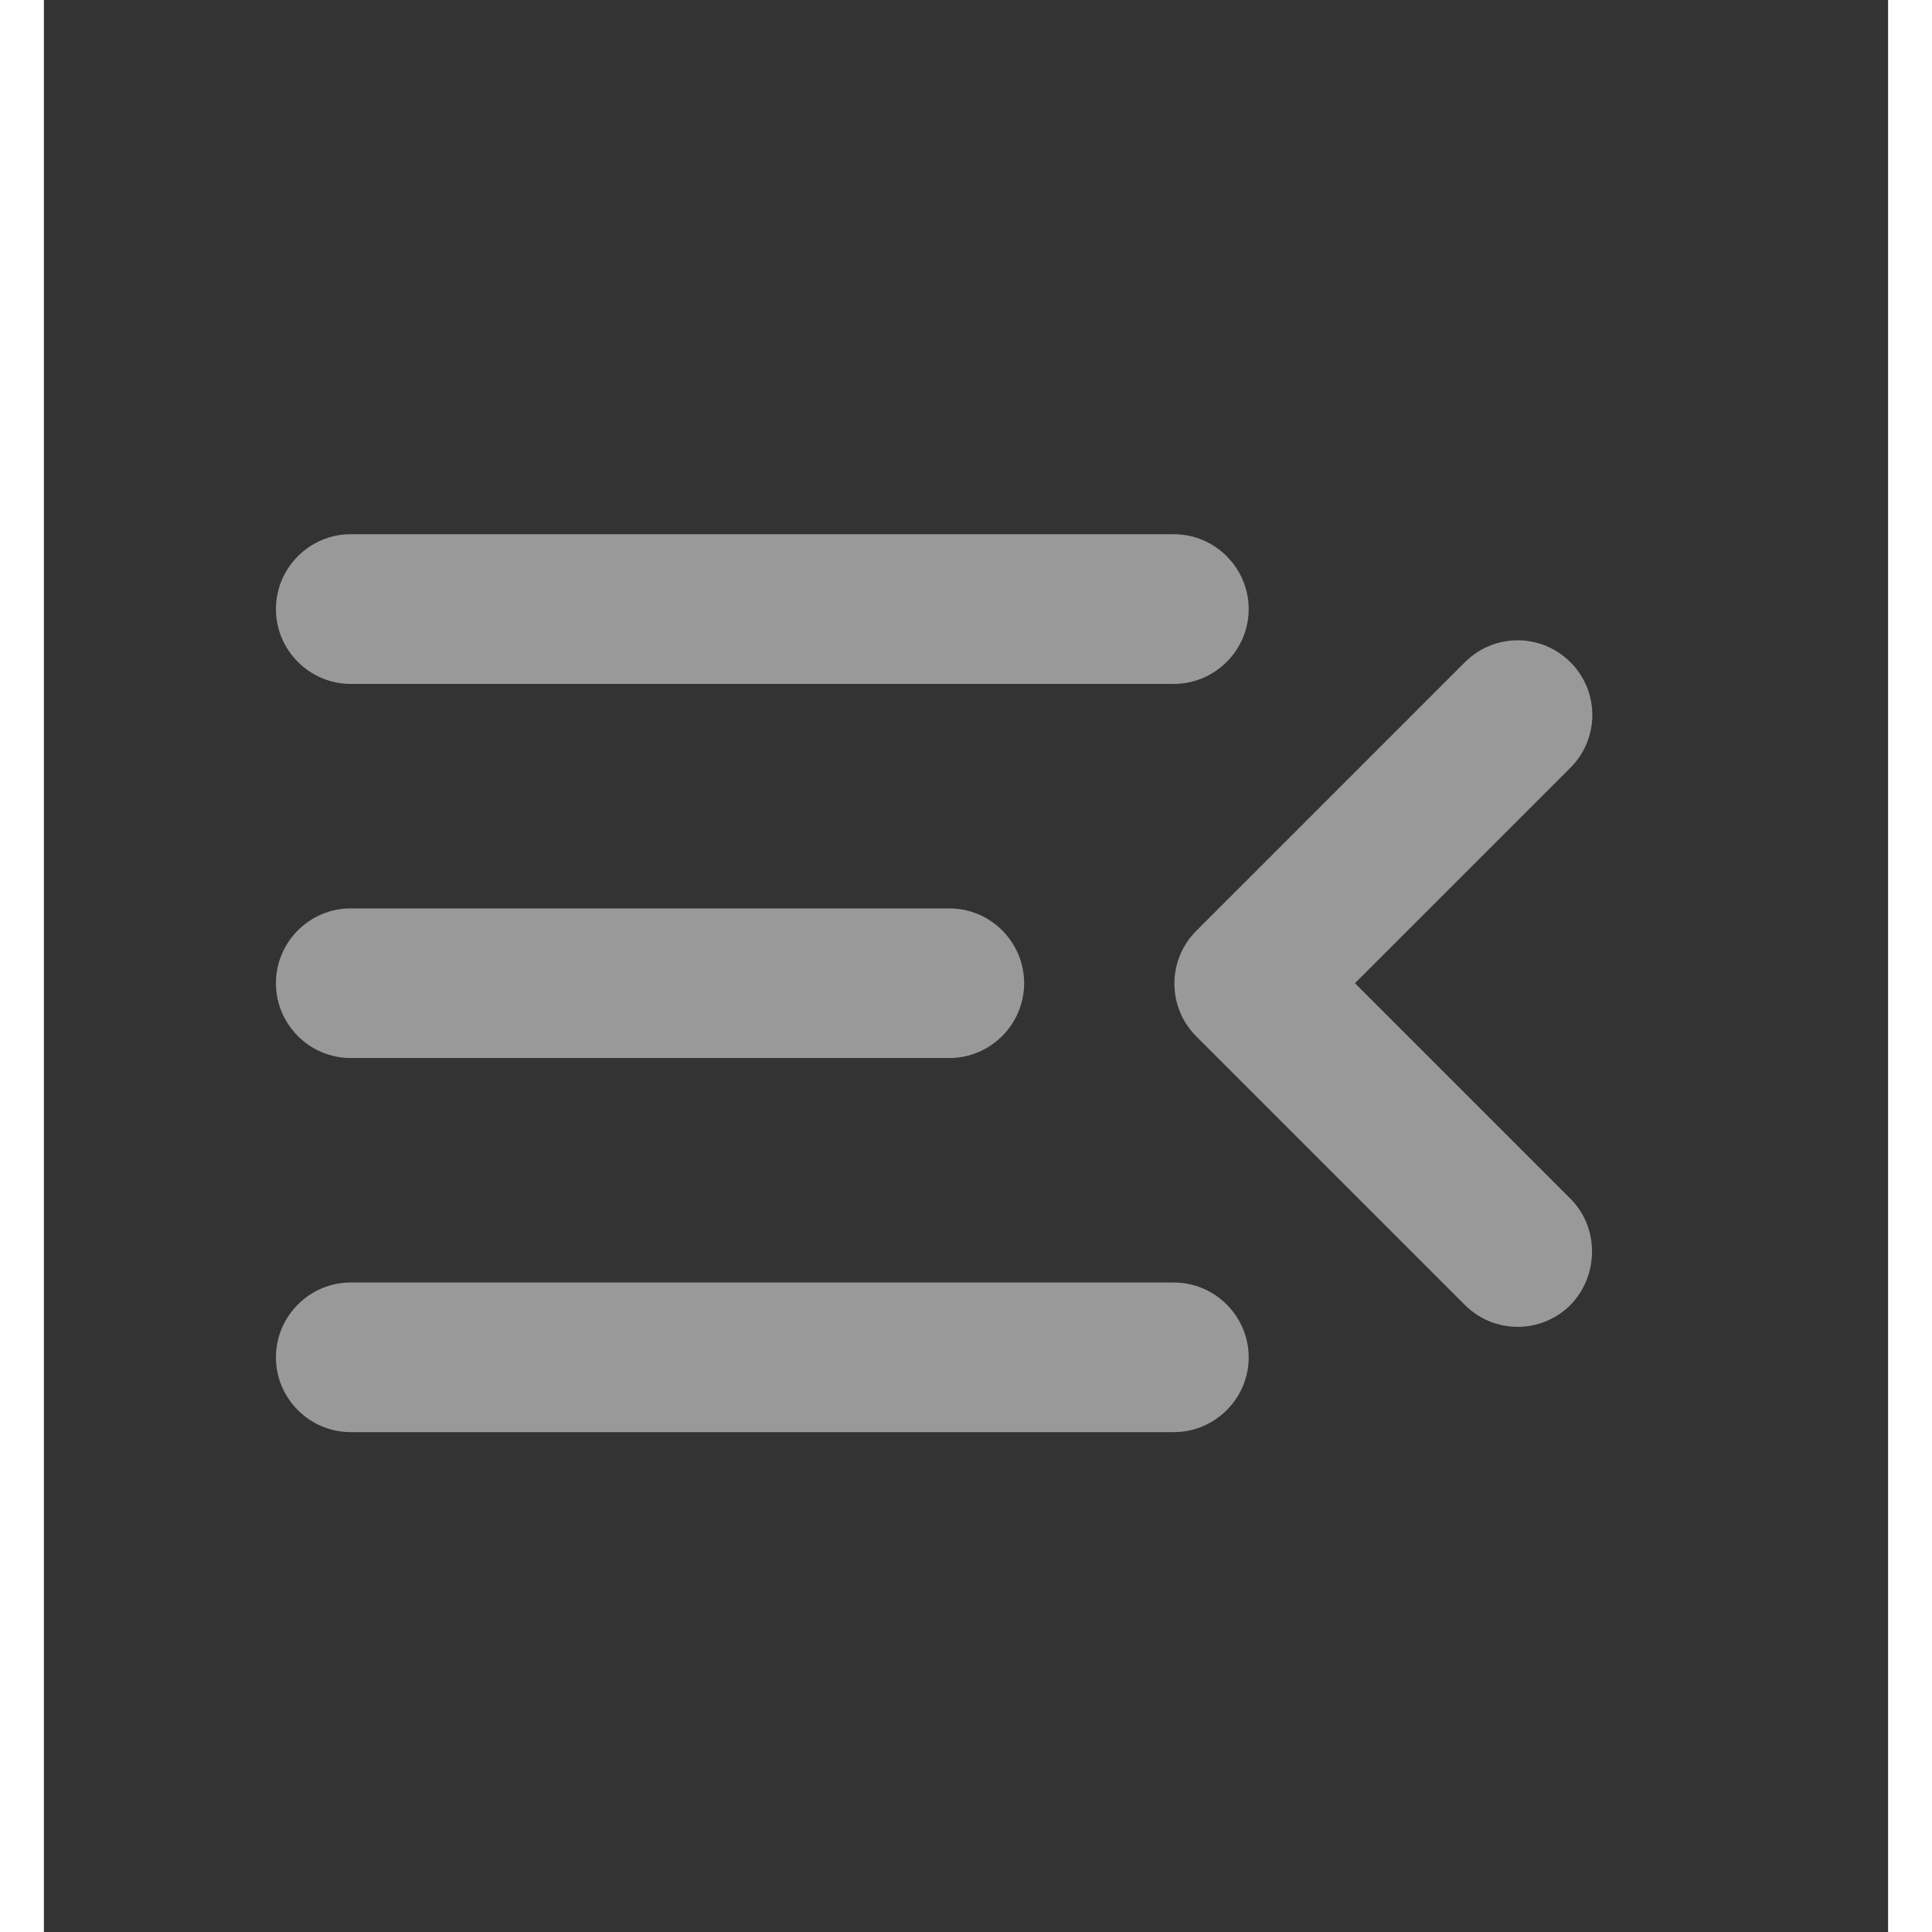 <svg width="25" height="25" viewBox="0 0 21 22" fill="white" xmlns="http://www.w3.org/2000/svg">
<rect x="0" y="0" width="21" height="22" fill="#333333" stroke="none"/>
<path d="M3.494 16.308H12.867C13.335 16.308 13.719 15.925 13.719 15.456C13.719 14.988 13.335 14.604 12.867 14.604H3.494C3.025 14.604 2.642 14.988 2.642 15.456C2.642 15.925 3.025 16.308 3.494 16.308ZM3.494 12.048H10.31C10.779 12.048 11.162 11.665 11.162 11.196C11.162 10.727 10.779 10.344 10.31 10.344H3.494C3.025 10.344 2.642 10.727 2.642 11.196C2.642 11.665 3.025 12.048 3.494 12.048ZM2.642 6.936C2.642 7.404 3.025 7.788 3.494 7.788H12.867C13.335 7.788 13.719 7.404 13.719 6.936C13.719 6.467 13.335 6.083 12.867 6.083H3.494C3.025 6.083 2.642 6.467 2.642 6.936ZM17.383 13.65L14.929 11.196L17.383 8.742C17.715 8.41 17.715 7.873 17.383 7.541C17.05 7.208 16.514 7.208 16.181 7.541L13.122 10.6C12.79 10.932 12.79 11.469 13.122 11.801L16.181 14.86C16.514 15.192 17.05 15.192 17.383 14.86C17.706 14.528 17.715 13.982 17.383 13.65Z" fill="white" fill-opacity="0.5"/>
</svg>
